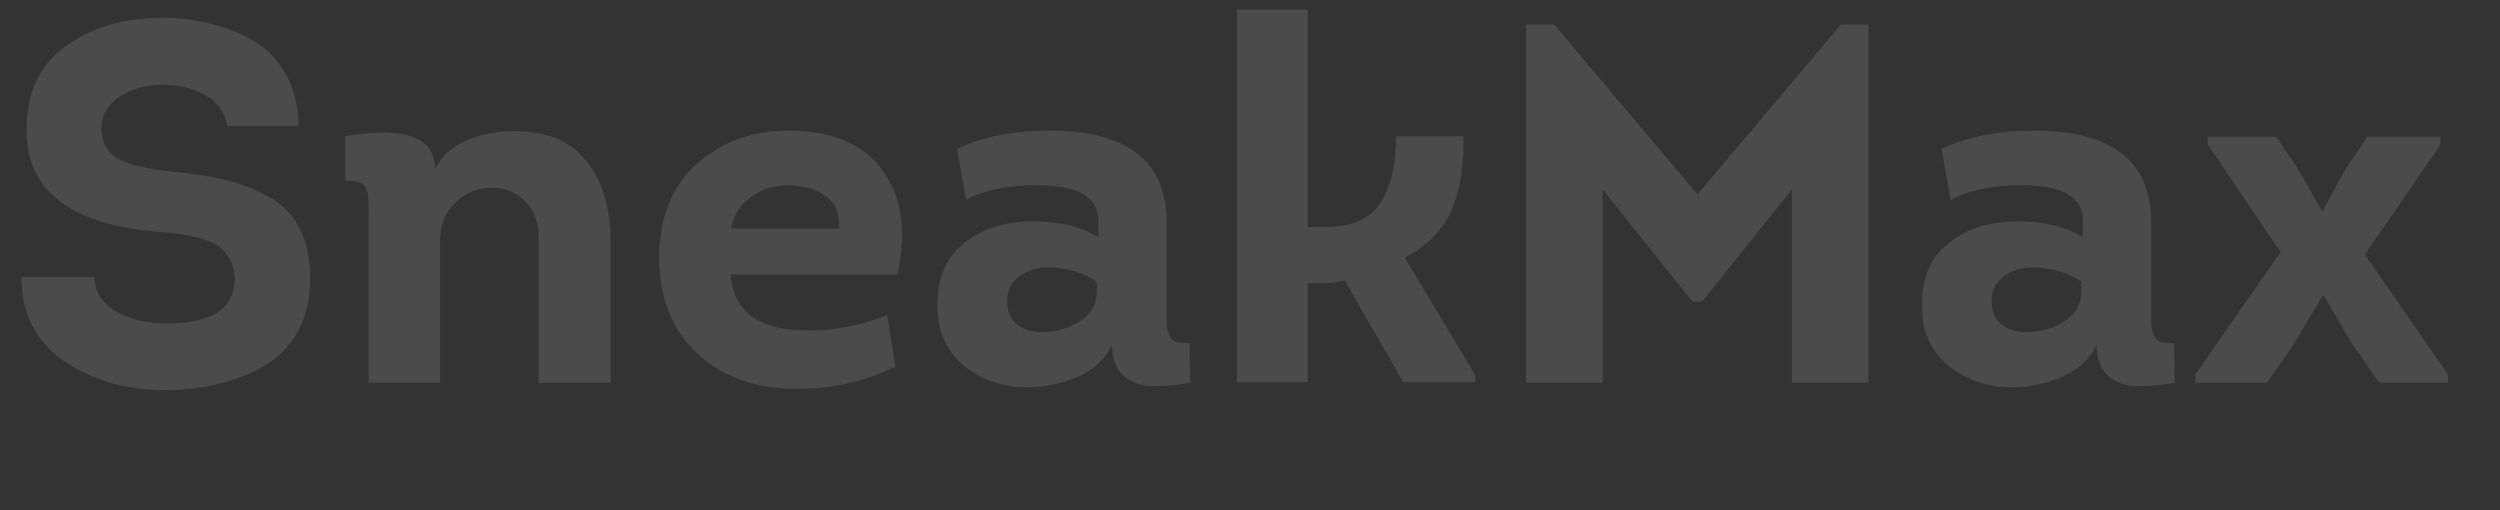<svg width="980" height="200" viewBox="0 0 980 200" fill="none" xmlns="http://www.w3.org/2000/svg">
<rect x="0" y="0" width="980" height="200" fill="#333333" stroke="none"/>
<path d="M8.4 108.6H37C37.267 114.6 40.133 119.133 45.6 122.2C51.2 125.267 57.733 126.8 65.2 126.8C83.067 126.8 92 120.933 92 109.2C92 106.133 91.267 103.467 89.8 101.2C88.467 98.933 86.933 97.267 85.2 96.2C83.467 95 81 94 77.8 93.2C74.6 92.4 71.933 91.867 69.8 91.6C67.8 91.333 65 91.067 61.4 90.8C27.4 87.867 10.4 74.6 10.4 51C10.4 36.467 15.467 25.533 25.6 18.2C35.733 10.733 48.4 7 63.6 7C70.533 7 77 7.8 83 9.4C89.133 10.867 94.8 13.2 100 16.4C105.2 19.6 109.333 24.067 112.4 29.8C115.467 35.4 117 41.933 117 49.4H89C88.2 44.067 85.4 40.067 80.6 37.4C75.8 34.6 70.133 33.2 63.6 33.2C57.2 33.2 51.6 34.8 46.8 38C42.133 41.067 39.8 45.2 39.8 50.4C39.8 56 42.067 60 46.6 62.4C51.267 64.667 57.933 66.267 66.6 67.2C75 68 82.067 69.067 87.8 70.4C93.667 71.733 99.333 73.867 104.8 76.8C110.4 79.733 114.6 83.933 117.4 89.4C120.2 94.733 121.6 101.333 121.6 109.2C121.6 117.067 120 123.933 116.8 129.8C113.6 135.667 109.2 140.2 103.6 143.4C98.133 146.6 92.2 148.933 85.8 150.4C79.533 152 72.733 152.867 65.4 153C49.933 153 36.533 149.2 25.2 141.6C14 133.867 8.4 122.867 8.4 108.6ZM239.32 150H211.12V94.2C211.387 87.933 209.72 82.933 206.12 79.2C202.654 75.467 198.254 73.6 192.92 73.6C187.32 73.6 182.52 75.533 178.52 79.4C174.52 83.133 172.52 88.267 172.52 94.8V150H144.52V83.4C144.52 80.467 144.454 78.4 144.32 77.2C144.32 76 143.987 74.8 143.32 73.6C142.787 72.4 141.854 71.667 140.52 71.4C139.32 71 137.587 70.8 135.32 70.8V53.4C158.787 49.4 170.52 53.733 170.52 66.4C173.054 61.2 177.187 57.4 182.92 55C188.787 52.6 194.92 51.4 201.32 51.4C214.254 51.4 223.787 55.333 229.92 63.2C236.187 71.067 239.32 81.4 239.32 94.2V150ZM308.972 51.2C326.172 51.2 338.505 56.4 345.972 66.8C353.572 77.2 355.505 90.8 351.772 107.6H286.372C287.305 120.933 295.839 128.2 311.972 129.4C317.572 129.667 321.839 129.6 324.772 129.2C333.839 128.133 341.505 126.2 347.772 123.4L350.972 143.8C338.839 149.533 326.372 152.4 313.572 152.4C297.172 152.667 283.839 148.133 273.572 138.8C263.439 129.467 258.372 116.733 258.372 100.6C258.639 84.733 263.639 72.533 273.372 64C283.239 55.467 295.105 51.2 308.972 51.2ZM308.972 72.6C303.372 72.6 298.505 74.133 294.372 77.2C290.239 80.133 287.639 84.267 286.572 89.6H328.972C329.239 83.733 327.439 79.467 323.572 76.8C319.705 74 314.839 72.6 308.972 72.6ZM435.933 135.2C433.266 140.8 428.733 145 422.333 147.8C416.066 150.467 409.466 151.8 402.533 151.8C393.199 151.8 385.066 149.067 378.133 143.6C371.333 138 367.799 130.667 367.533 121.6C366.999 110.267 370.266 101.667 377.333 95.8C384.399 89.8 393.599 86.8 404.933 86.8C415.466 86.8 423.999 88.867 430.533 93V86.4C430.533 77.2 422.533 72.6 406.533 72.6C394.933 72.6 385.666 74.533 378.733 78.4L375.133 58.4C385.266 53.6 397.333 51.2 411.333 51.2C441.999 51.2 457.333 63.2 457.333 87.2V122C457.333 124.667 457.333 126.533 457.333 127.6C457.466 128.667 457.799 129.933 458.333 131.4C458.866 132.733 459.733 133.6 460.933 134C462.266 134.4 464.066 134.533 466.333 134.4L466.533 150C461.466 150.933 456.666 151.4 452.133 151.4C447.599 151.4 443.733 150.067 440.533 147.4C437.466 144.6 435.933 140.533 435.933 135.2ZM429.933 115.4V110.4C424.466 106.667 417.799 104.8 409.933 104.8C405.266 105.067 401.466 106.533 398.533 109.2C395.599 111.733 394.399 115.267 394.933 119.8C395.199 123.133 396.599 125.733 399.133 127.6C401.666 129.333 404.666 130.2 408.133 130.2C413.333 130.2 418.133 128.933 422.533 126.4C427.066 123.733 429.533 120.067 429.933 115.4ZM512.675 89H519.475C529.742 89 536.942 85.867 541.075 79.6C545.208 73.2 547.275 64.467 547.275 53.4H573.675C573.942 64.6 572.408 74.2 569.075 82.2C565.742 90.067 559.608 96.333 550.675 101L578.275 147V149.8H550.075L527.075 109.8C524.675 110.6 522.008 111 519.075 111H512.675V149.8H484.875V3.8H512.675V89ZM665.431 76.2L721.631 9.6H732.431V150H702.431V74.2L667.231 118.2H663.431L628.231 74.2V150H598.231V9.6H609.231L665.431 76.2ZM821.87 135.2C819.204 140.8 814.67 145 808.27 147.8C802.004 150.467 795.404 151.8 788.47 151.8C779.137 151.8 771.004 149.067 764.07 143.6C757.27 138 753.737 130.667 753.47 121.6C752.937 110.267 756.204 101.667 763.27 95.8C770.337 89.8 779.537 86.8 790.87 86.8C801.404 86.8 809.937 88.867 816.47 93V86.4C816.47 77.2 808.47 72.6 792.47 72.6C780.87 72.6 771.604 74.533 764.67 78.4L761.07 58.4C771.204 53.6 783.27 51.2 797.27 51.2C827.937 51.2 843.27 63.2 843.27 87.2V122C843.27 124.667 843.27 126.533 843.27 127.6C843.404 128.667 843.737 129.933 844.27 131.4C844.804 132.733 845.67 133.6 846.87 134C848.204 134.4 850.004 134.533 852.27 134.4L852.47 150C847.404 150.933 842.604 151.4 838.07 151.4C833.537 151.4 829.67 150.067 826.47 147.4C823.404 144.6 821.87 140.533 821.87 135.2ZM815.87 115.4V110.4C810.404 106.667 803.737 104.8 795.87 104.8C791.204 105.067 787.404 106.533 784.47 109.2C781.537 111.733 780.337 115.267 780.87 119.8C781.137 123.133 782.537 125.733 785.07 127.6C787.604 129.333 790.604 130.2 794.07 130.2C799.27 130.2 804.07 128.933 808.47 126.4C813.004 123.733 815.47 120.067 815.87 115.4ZM911.013 116H910.413L899.013 135.2L888.613 150H860.613V146.8L894.013 98.8L865.413 56.6V53.6H892.213L900.813 66.2L910.013 82.4H910.612L919.613 66L928.013 53.6H956.613V56.8L927.013 99.8L959.613 146.8V150H932.613L921.813 134.4L911.013 116Z" fill="white" fill-opacity="0.12"/>
</svg>
